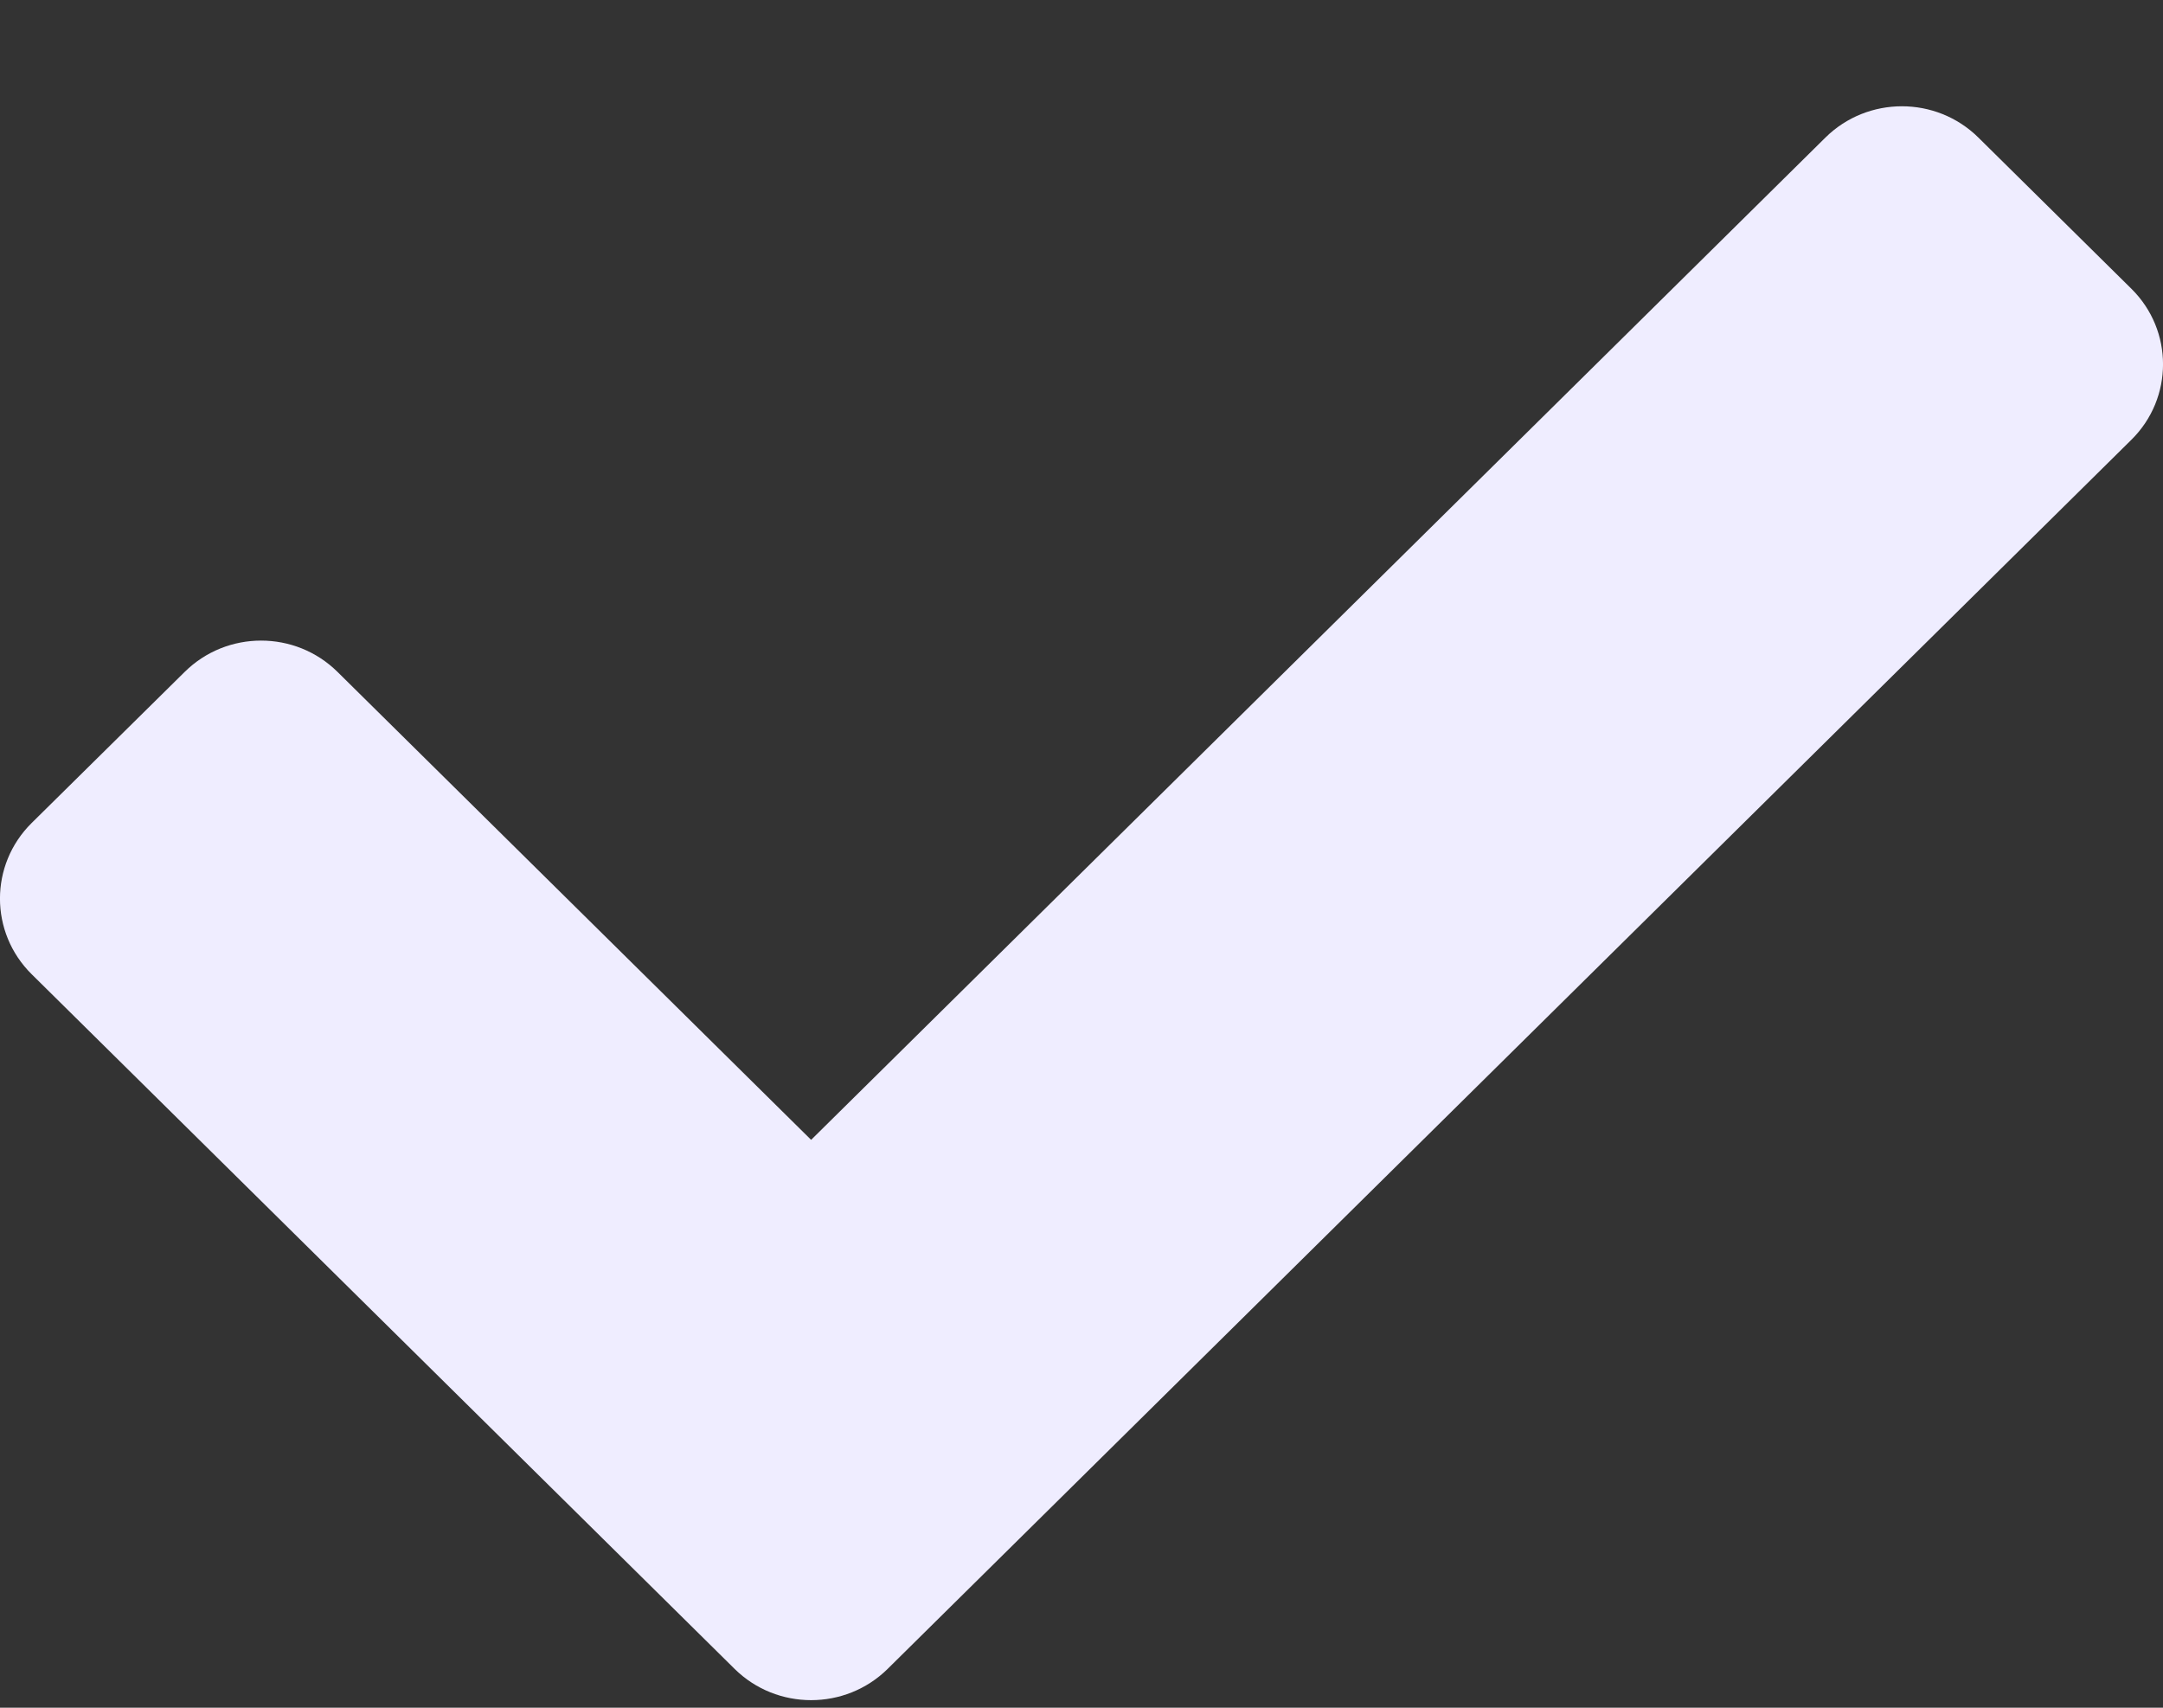 <svg width="19" height="15" viewBox="0 0 19 15" fill="none" xmlns="http://www.w3.org/2000/svg">
<rect x="0" y="0" width="19" height="15" fill="#333333" stroke="none"/>
<path d="M6.453 14.659L0.278 8.557C-0.093 8.19 -0.093 7.596 0.278 7.229L1.622 5.902C1.993 5.535 2.594 5.535 2.965 5.902L7.125 10.012L16.035 1.208C16.406 0.842 17.007 0.842 17.378 1.208L18.722 2.536C19.093 2.902 19.093 3.497 18.722 3.863L7.797 14.659C7.426 15.025 6.824 15.025 6.453 14.659Z" fill="#EFEDFF"/>
</svg>
